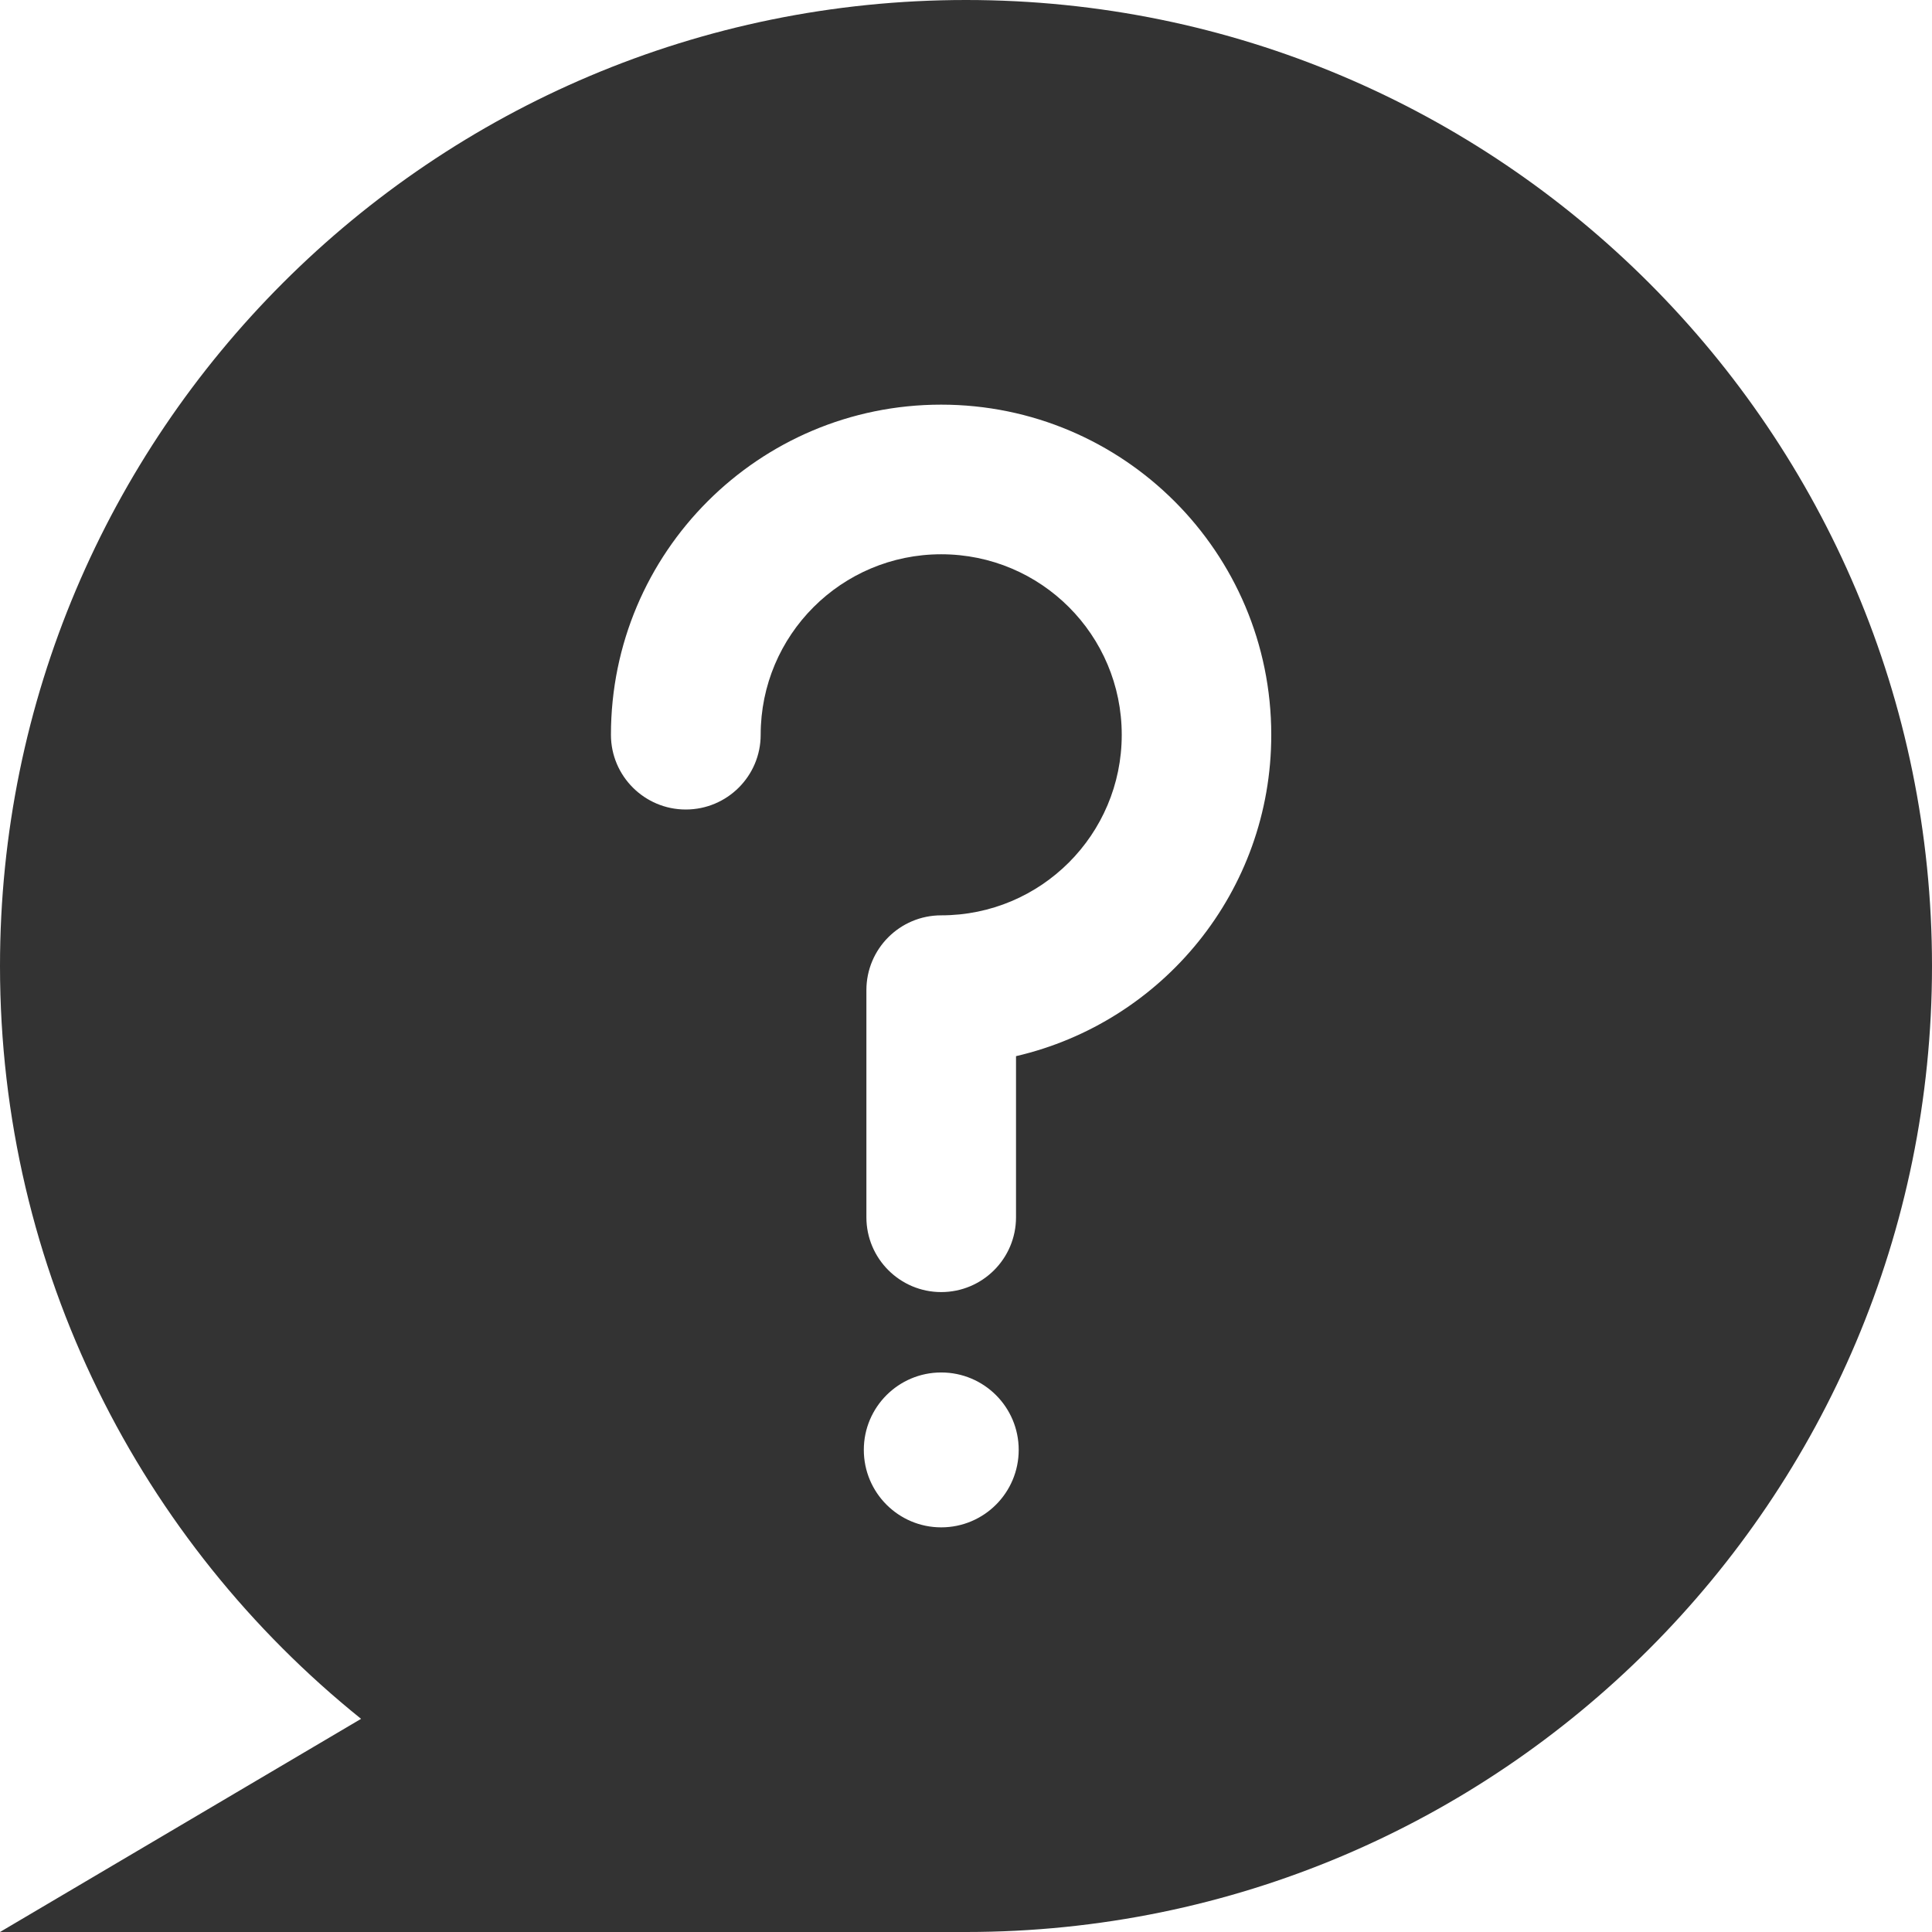 <?xml version="1.0" encoding="utf-8"?>
<!-- Generator: Adobe Illustrator 16.0.4, SVG Export Plug-In . SVG Version: 6.00 Build 0)  -->
<!DOCTYPE svg PUBLIC "-//W3C//DTD SVG 1.1//EN" "http://www.w3.org/Graphics/SVG/1.1/DTD/svg11.dtd">
<svg version="1.1" id="Layer_1" xmlns="http://www.w3.org/2000/svg" xmlns:xlink="http://www.w3.org/1999/xlink" x="0px" y="0px"
	 width="18px" height="18px" viewBox="12.026 11.026 18 18" enable-background="new 12.026 11.026 18 18" xml:space="preserve">
<path fill="#333333" d="M21.026,11.026c-4.971,0-9,4.029-9,9c0,2.836,1.313,5.365,3.364,7.014l-3.364,1.986h9c4.971,0,9-4.029,9-9
	S25.996,11.026,21.026,11.026z M20.795,25.256c-0.398,0-0.721-0.323-0.721-0.722c0-0.398,0.323-0.721,0.721-0.721
	c0.399,0,0.722,0.323,0.722,0.721C21.517,24.933,21.194,25.256,20.795,25.256z M21.492,20.866v1.501
	c0,0.385-0.312,0.697-0.697,0.697c-0.384,0-0.697-0.312-0.697-0.697v-2.116c0-0.385,0.312-0.697,0.697-0.697l0,0
	c0.93,0,1.682-0.753,1.682-1.682c0-0.93-0.752-1.682-1.682-1.682c-0.929,0-1.682,0.752-1.682,1.682c0,0.384-0.312,0.696-0.698,0.696
	c-0.384,0-0.697-0.312-0.697-0.696c0-1.699,1.377-3.076,3.076-3.076c1.699,0,3.076,1.377,3.076,3.076
	C23.871,19.331,22.855,20.55,21.492,20.866z"/>
</svg>
